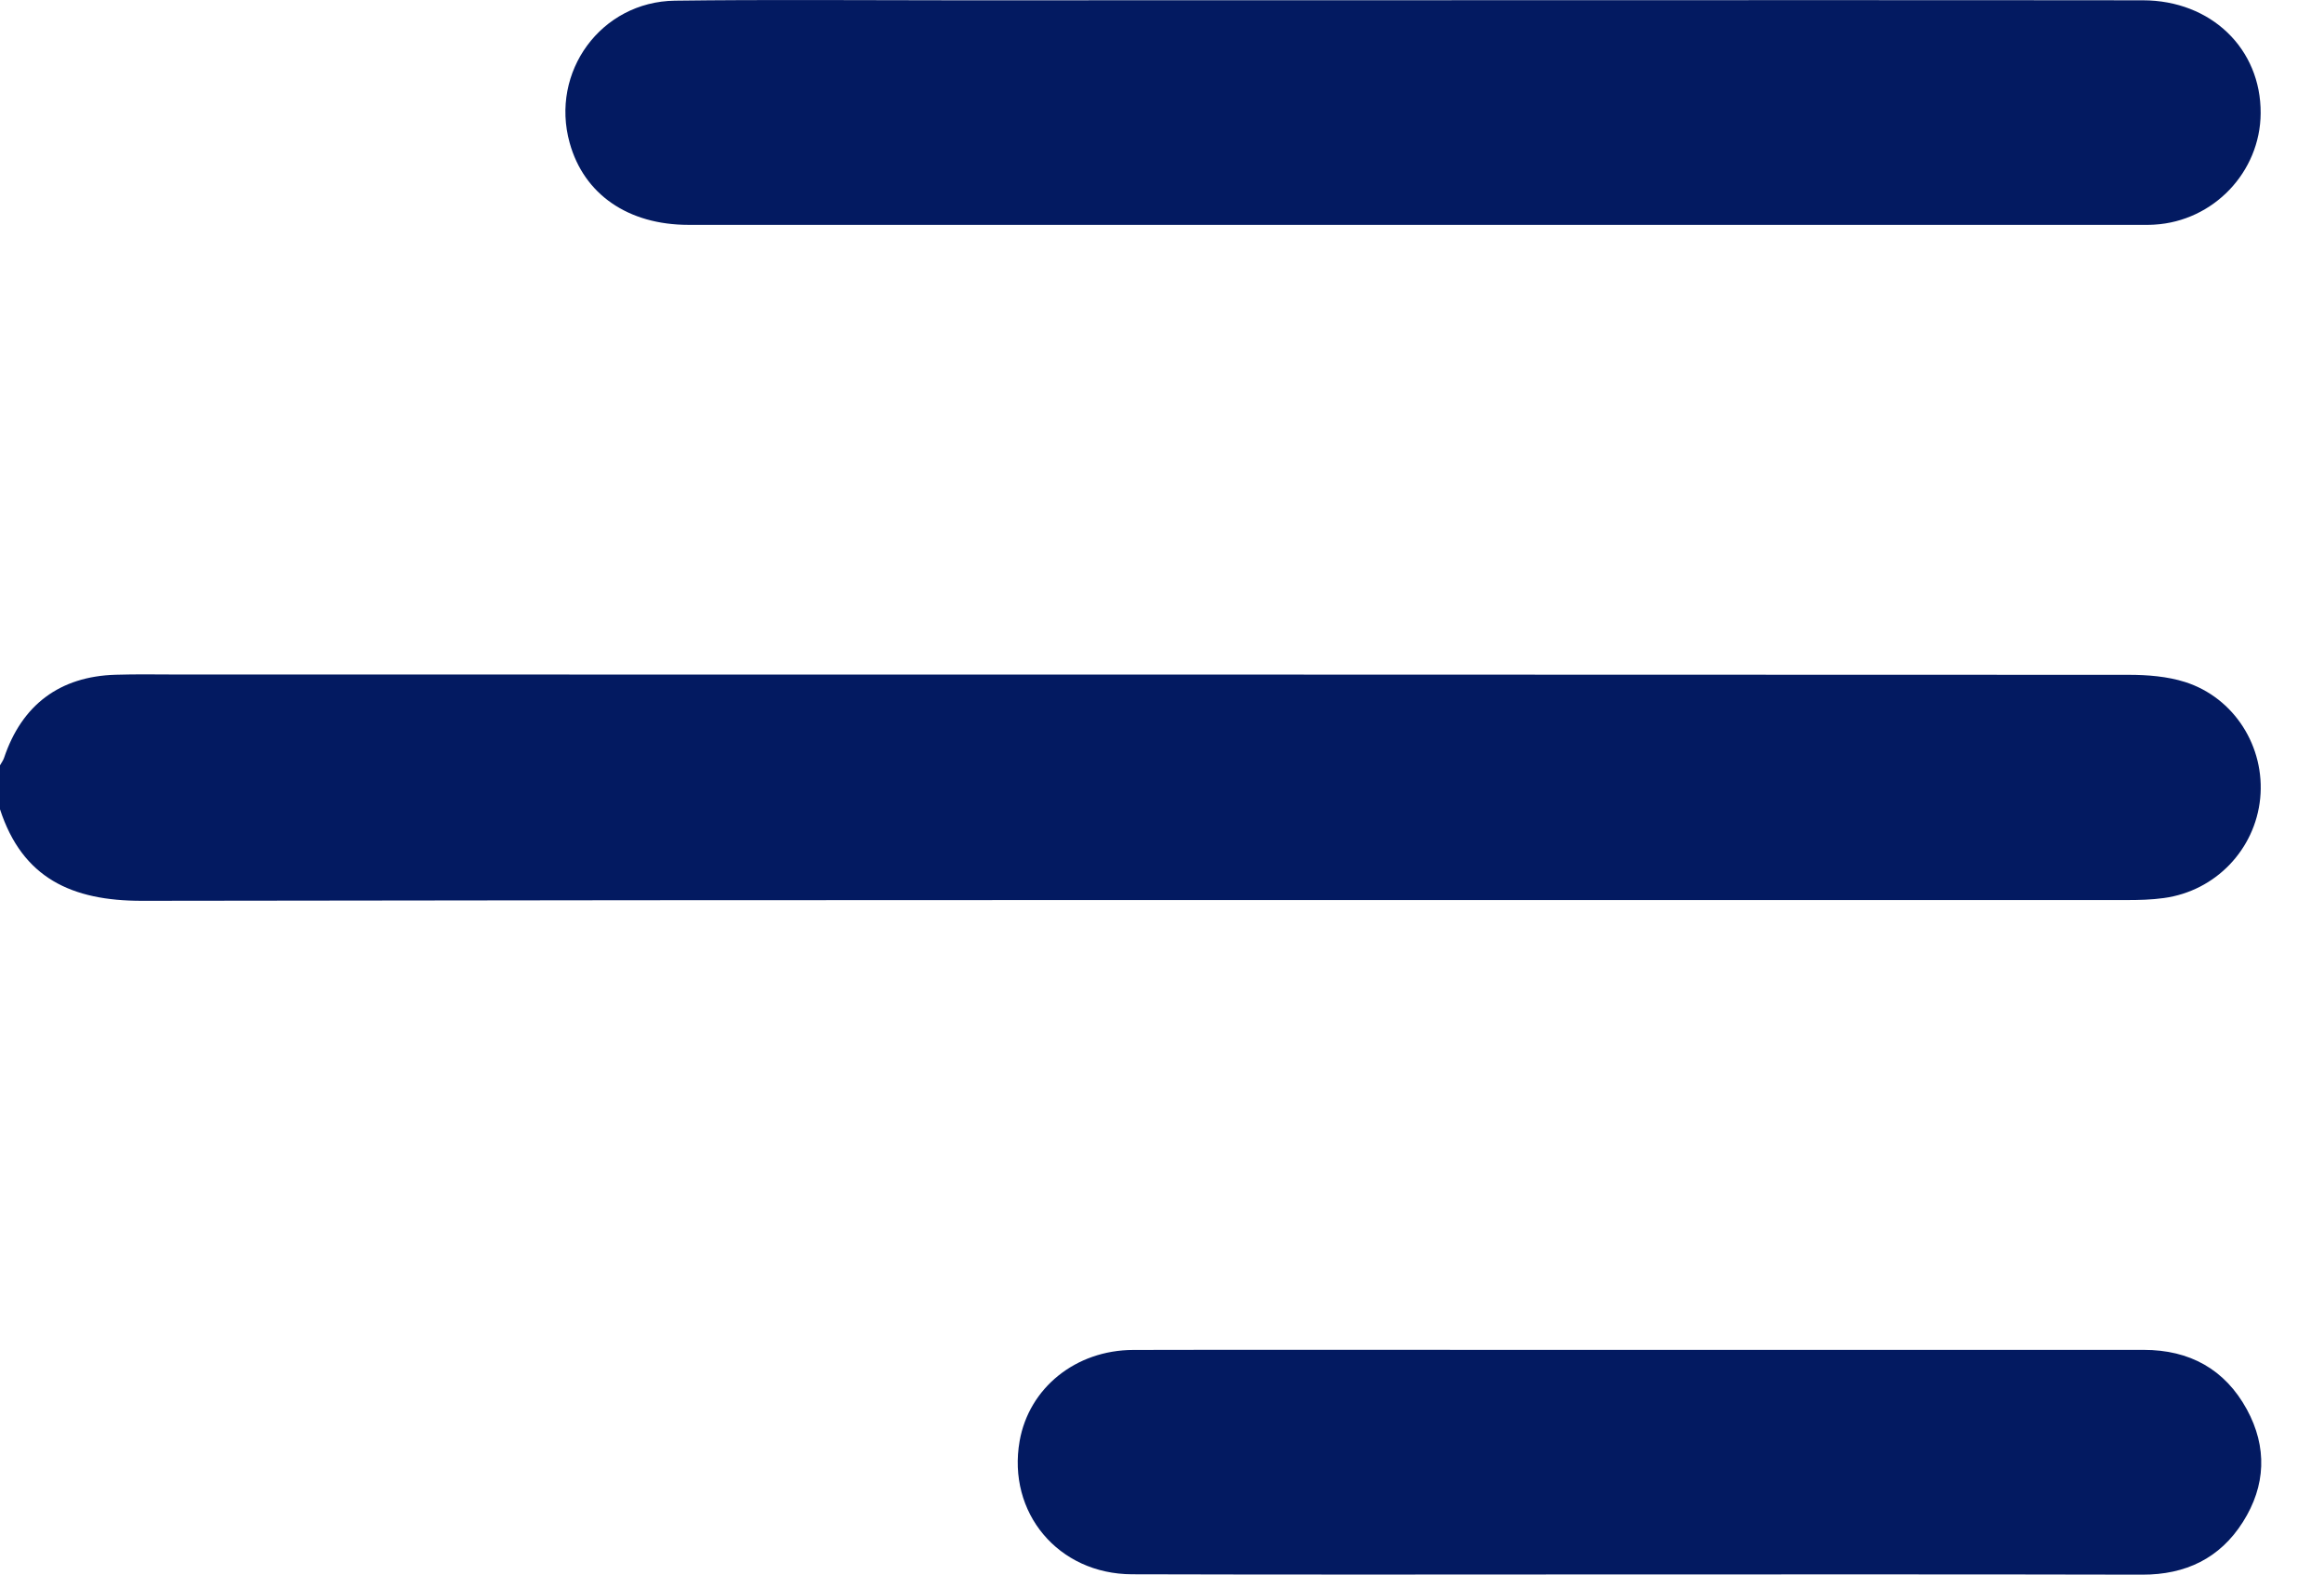 <svg width="31" height="21" viewBox="0 0 31 21" fill="none" xmlns="http://www.w3.org/2000/svg">
<g clip-path="url(#clip0_375_1515)">
<path d="M0 10.207C0.018 10.175 0.042 10.143 0.054 10.108C0.291 9.402 0.795 9.021 1.542 8.999C1.826 8.99 2.111 8.996 2.395 8.996C11.062 8.996 19.728 8.996 28.394 9C28.646 9 28.91 9.021 29.147 9.096C29.807 9.307 30.216 9.964 30.149 10.647C30.081 11.331 29.553 11.883 28.864 11.977C28.7 12 28.532 12.004 28.365 12.004C19.542 12.005 10.718 11.999 1.895 12.014C0.958 12.015 0.299 11.712 0 10.793C0 10.598 0 10.403 0 10.207Z" fill="#031A61"/>
<path d="M18.837 0.003C22.086 0.003 25.334 0 28.584 0.004C29.495 0.005 30.161 0.651 30.155 1.511C30.15 2.295 29.525 2.95 28.737 2.996C28.659 3.001 28.58 2.999 28.501 2.999C22.063 2.999 15.623 2.999 9.185 2.999C8.379 2.999 7.789 2.592 7.599 1.906C7.335 0.96 8.016 0.022 9.003 0.009C10.24 -0.007 11.476 0.004 12.713 0.004C14.753 0.003 16.795 0.003 18.837 0.003Z" fill="#031A61"/>
<path d="M21.84 20.998C19.593 20.998 17.346 21.003 15.1 20.996C14.114 20.993 13.433 20.173 13.601 19.218C13.726 18.511 14.348 18.006 15.117 18.004C16.745 18 18.373 18.003 20.002 18.003C22.867 18.003 25.732 18.003 28.595 18.003C29.207 18.003 29.678 18.261 29.971 18.797C30.245 19.3 30.225 19.815 29.918 20.299C29.611 20.784 29.153 21.002 28.578 21.001C26.332 20.996 24.085 20.998 21.84 20.998Z" fill="#031A61"/>
</g>
<defs>
<clipPath id="clip0_375_1515">
<rect width="30.164" height="21" fill="white"/>
</clipPath>
</defs>
</svg>
